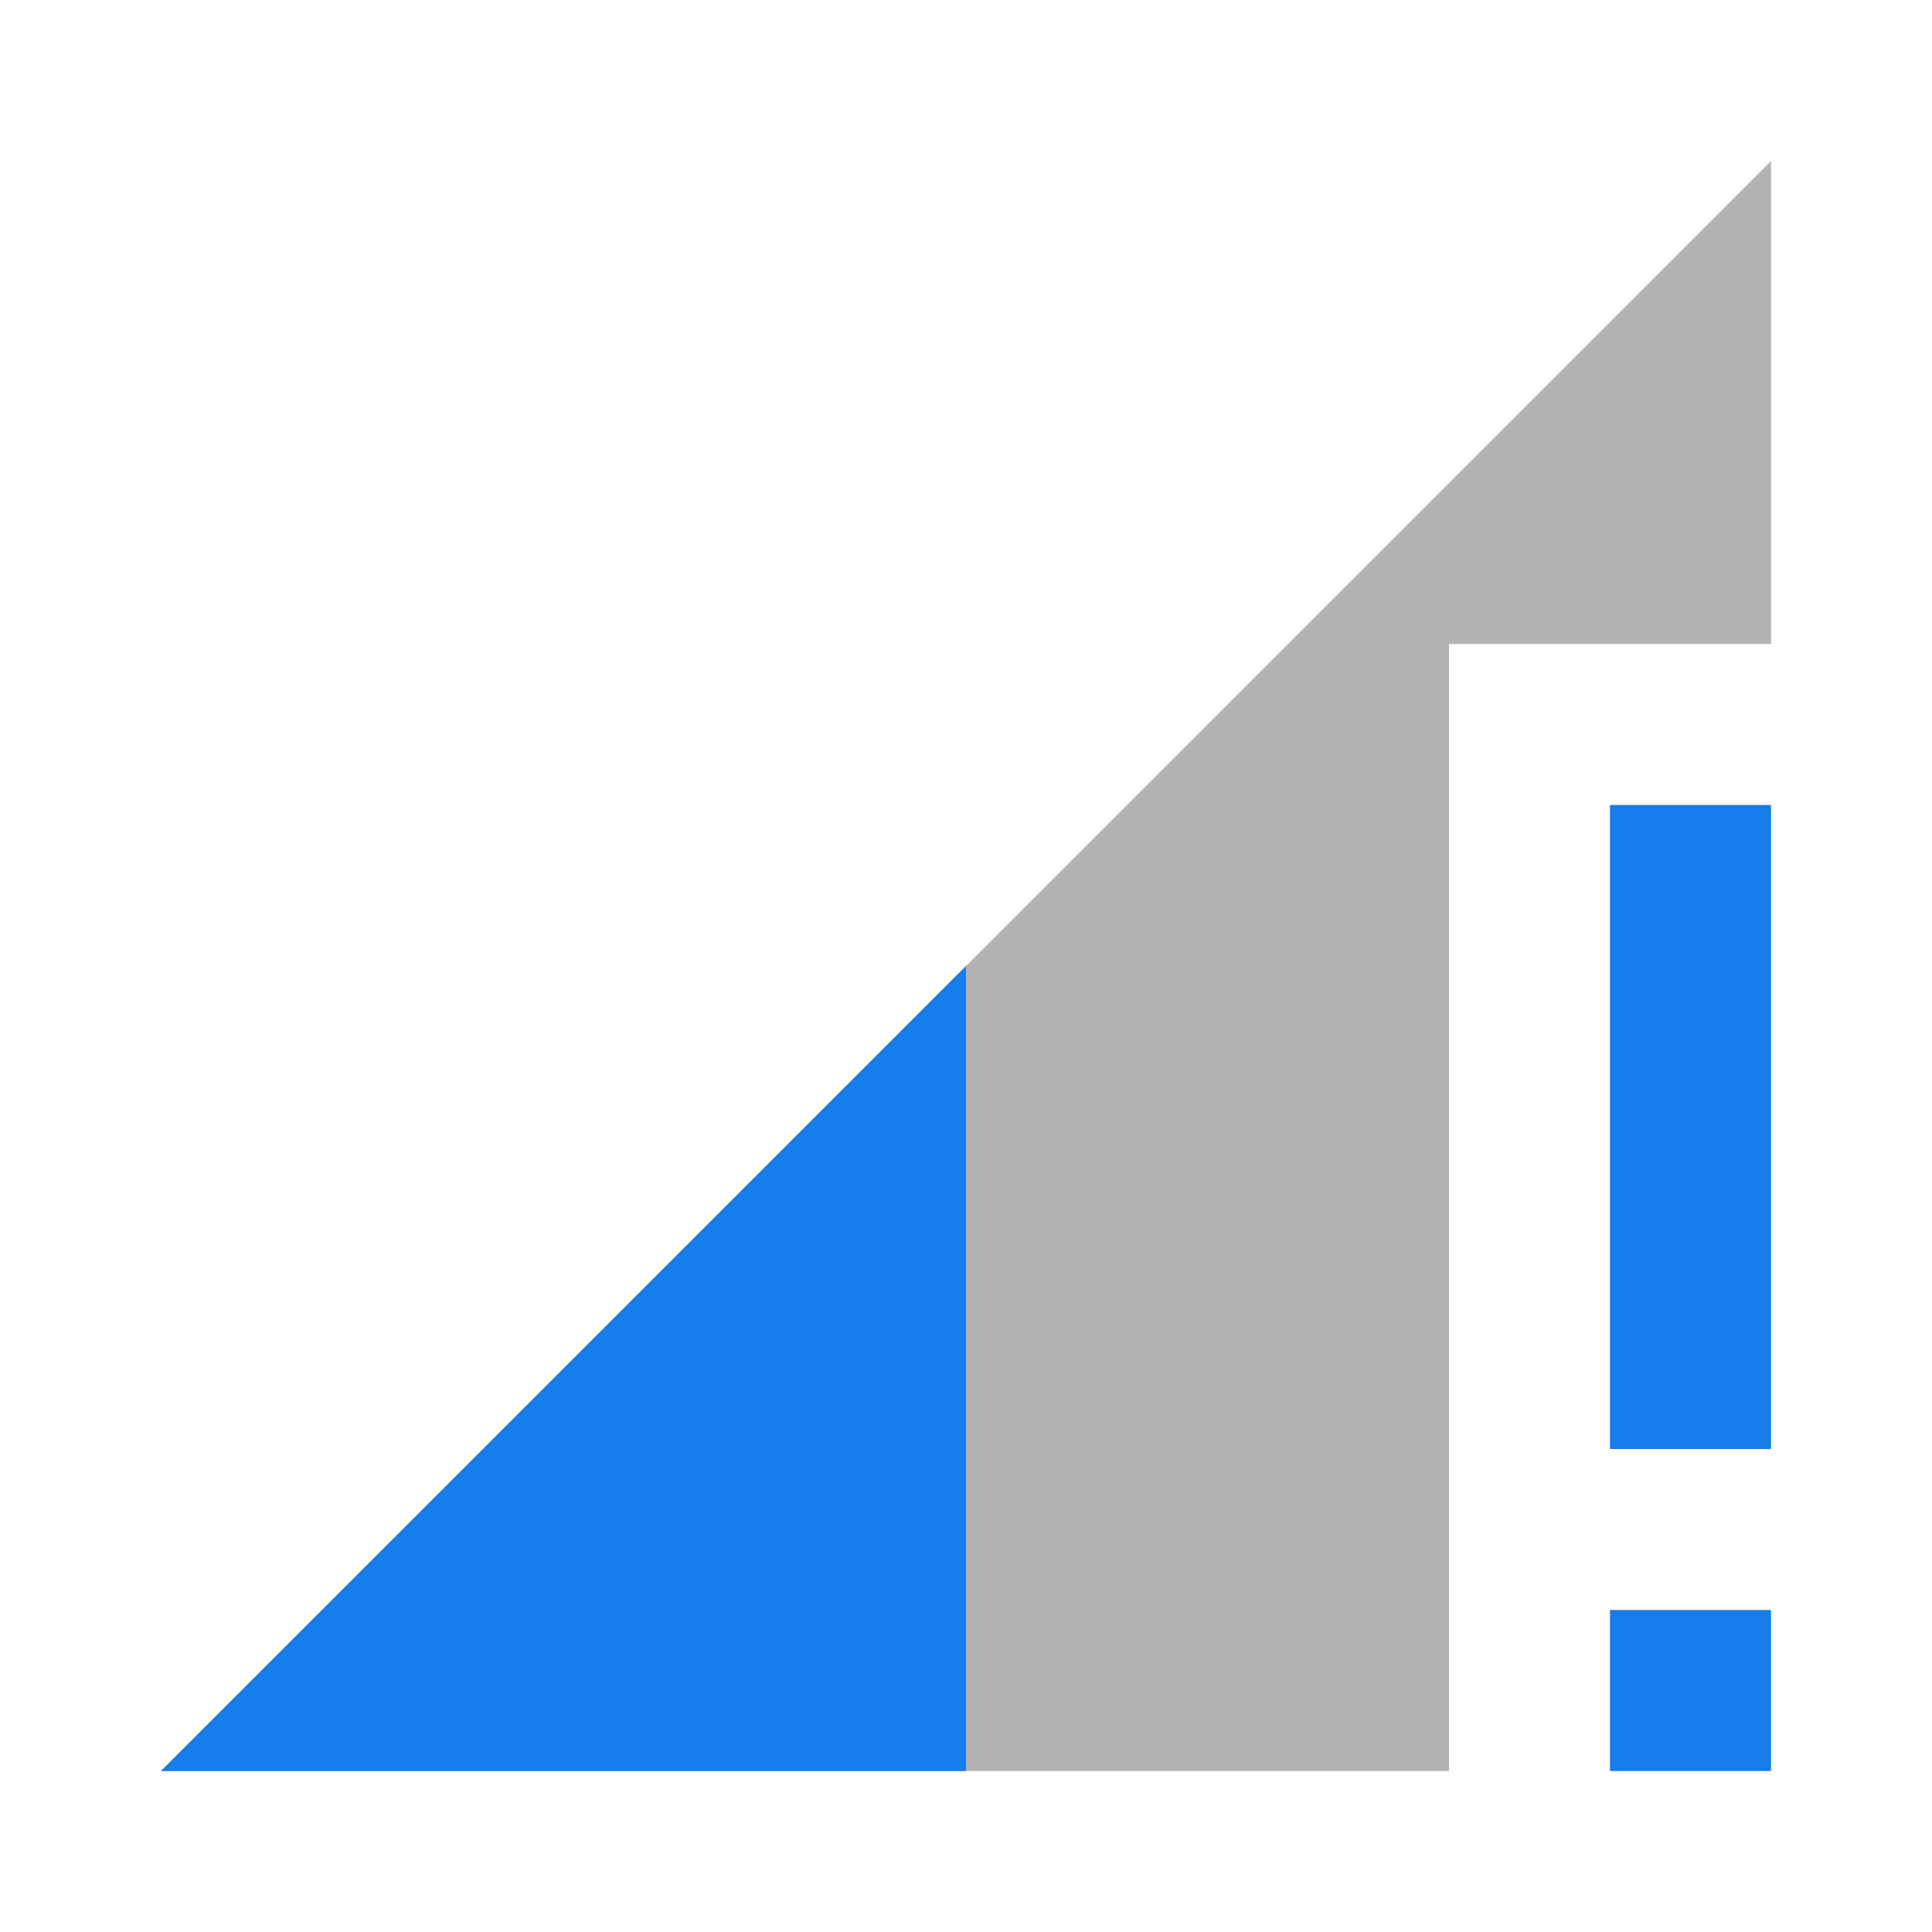 <svg xmlns="http://www.w3.org/2000/svg" width="48" height="48" viewBox="0 0 48 48"><path fill-opacity=".3" d="M44 16V4L4 44h32V16z"/><path fill="#157dec" d="M40 20v16h4V20h-4zM24 44V24L4 44h20zm16 0h4v-4h-4v4z"/></svg>